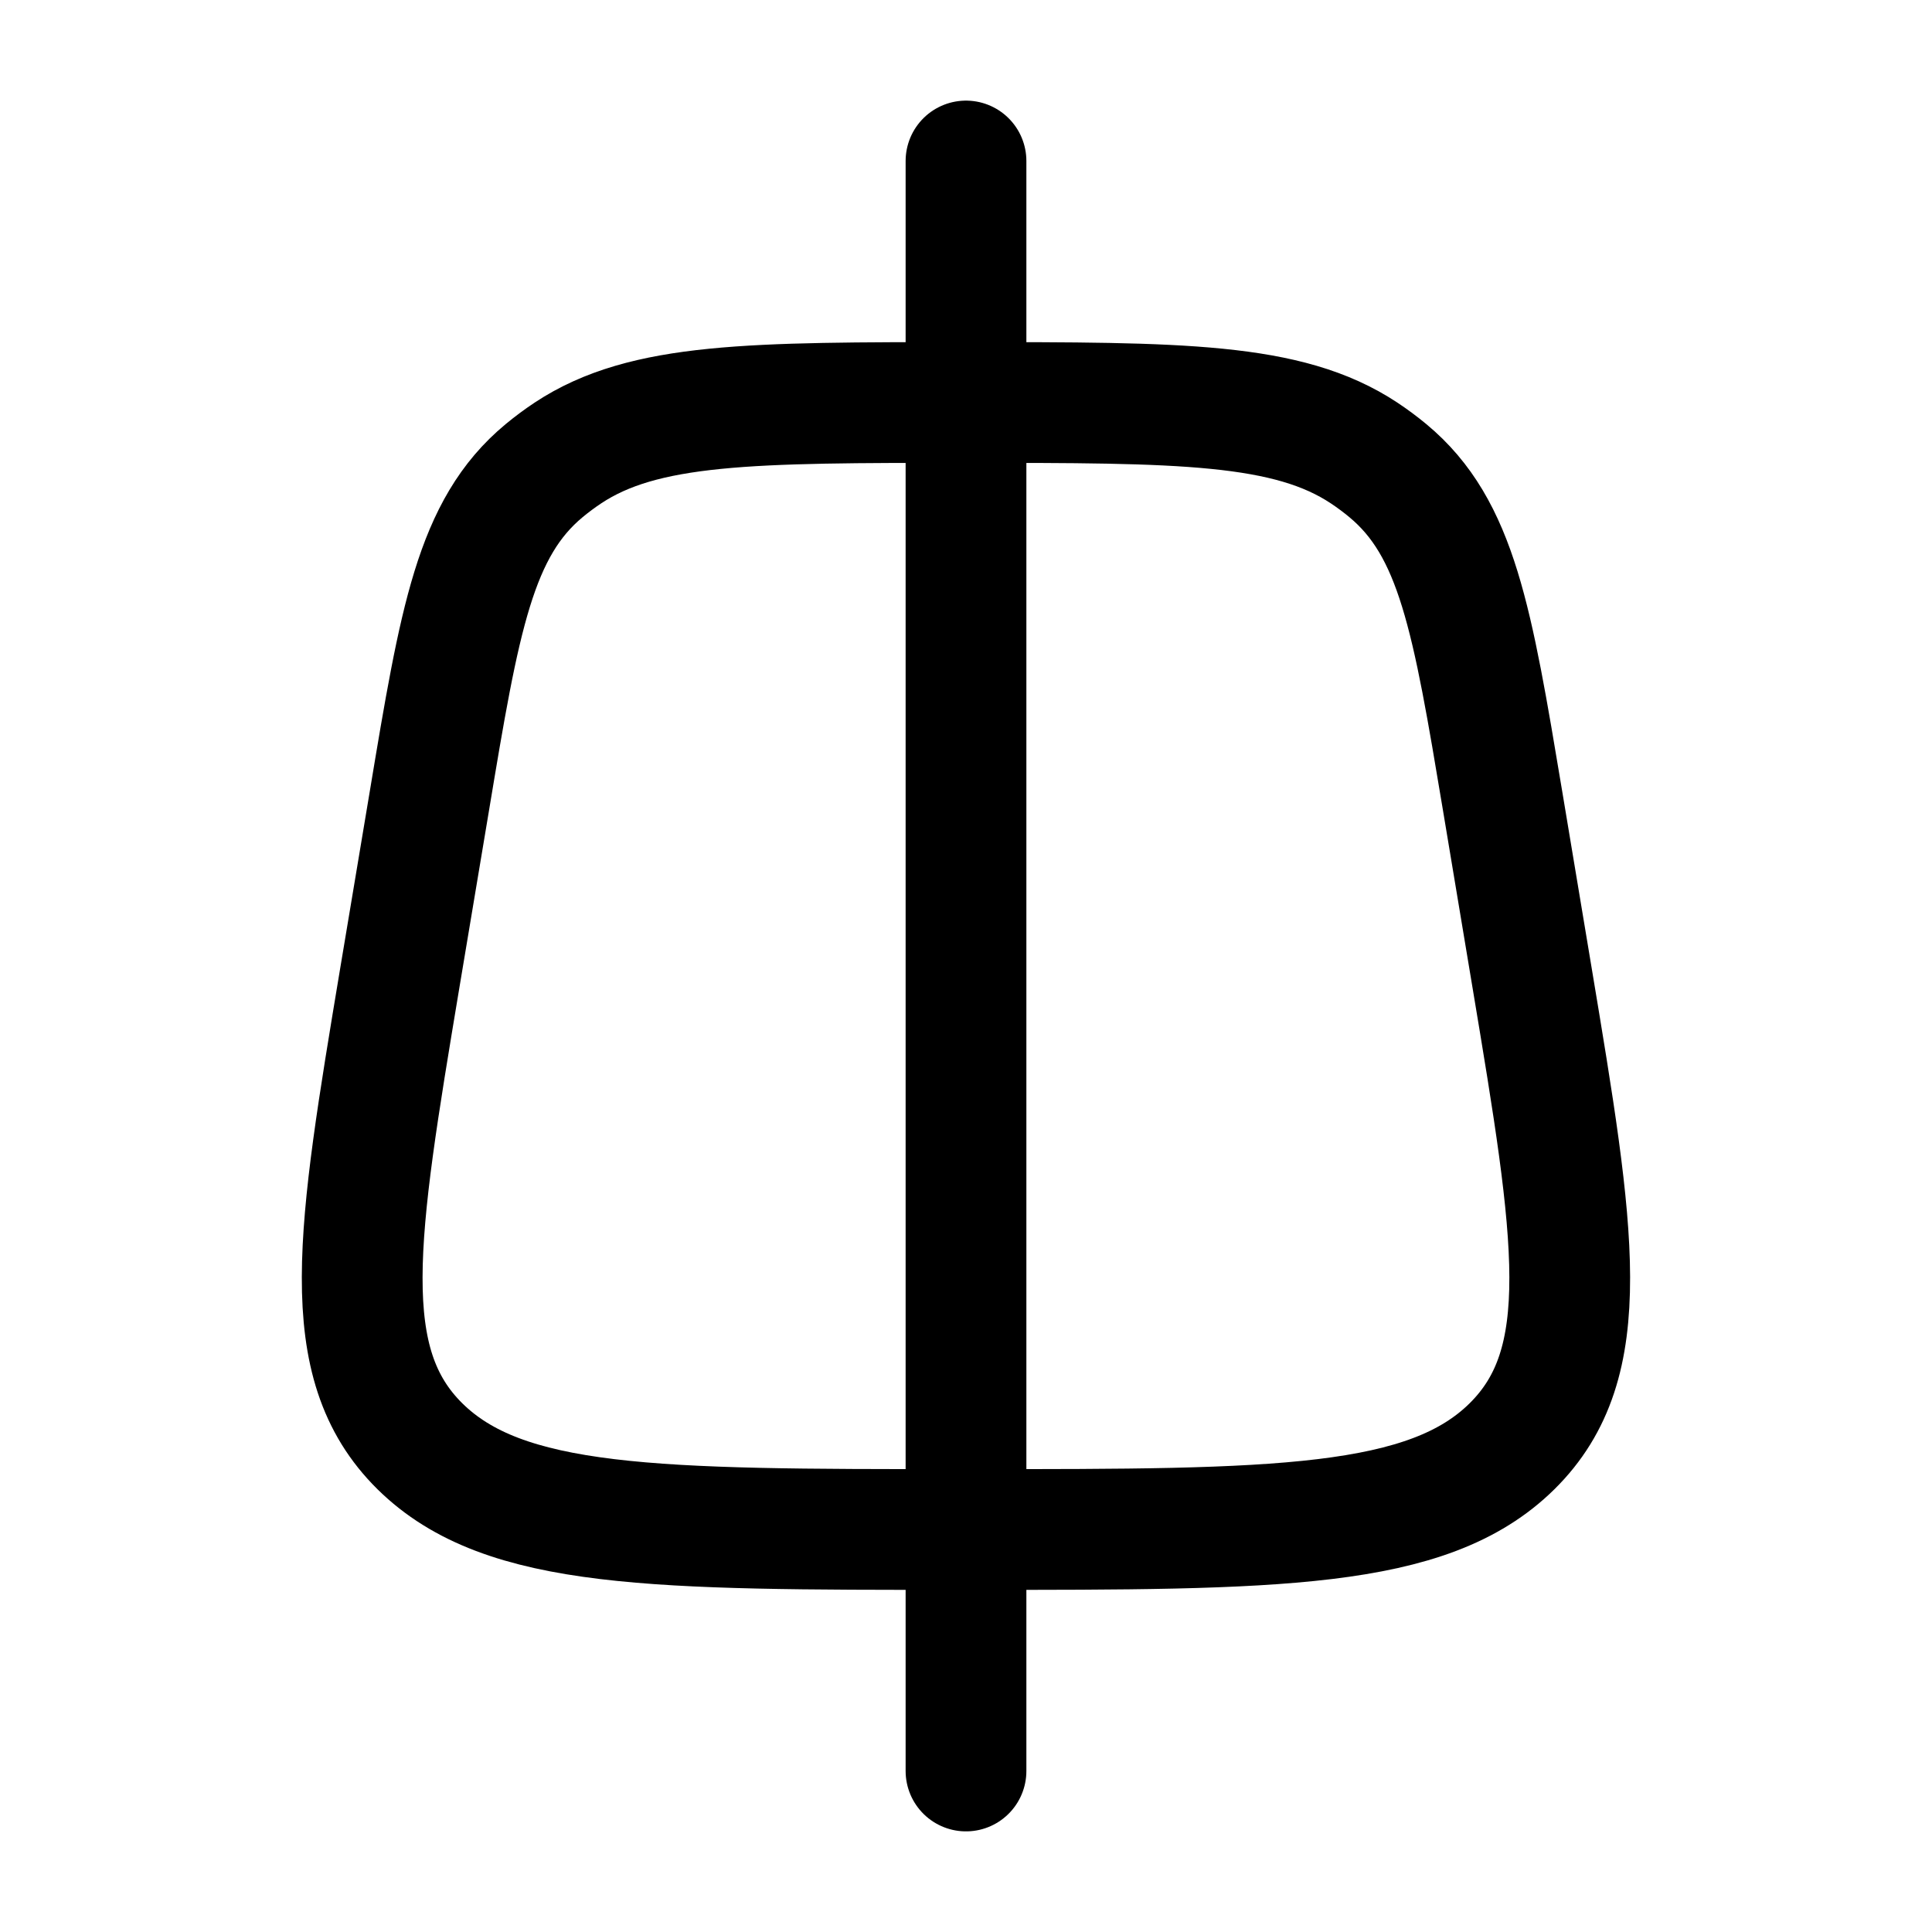<svg xmlns="http://www.w3.org/2000/svg" width="3em" height="3em" viewBox="0 0 24 24"><path fill="none" stroke="currentColor" stroke-linecap="round" stroke-linejoin="round" stroke-width="1.5" d="M12 5c2.665 0 3.998 0 4.945.627q.155.103.296.22c.86.714 1.048 1.844 1.425 4.103l.367 2.202c.531 3.186.797 4.78-.25 5.814S15.854 19 12.095 19h-.192c-3.76 0-5.639 0-6.687-1.034c-1.047-1.035-.781-2.628-.25-5.815l.368-2.201c.376-2.26.566-3.39 1.425-4.103q.141-.117.296-.22C8.002 5 9.335 5 12 5m0 17V2" color="currentColor"/></svg>